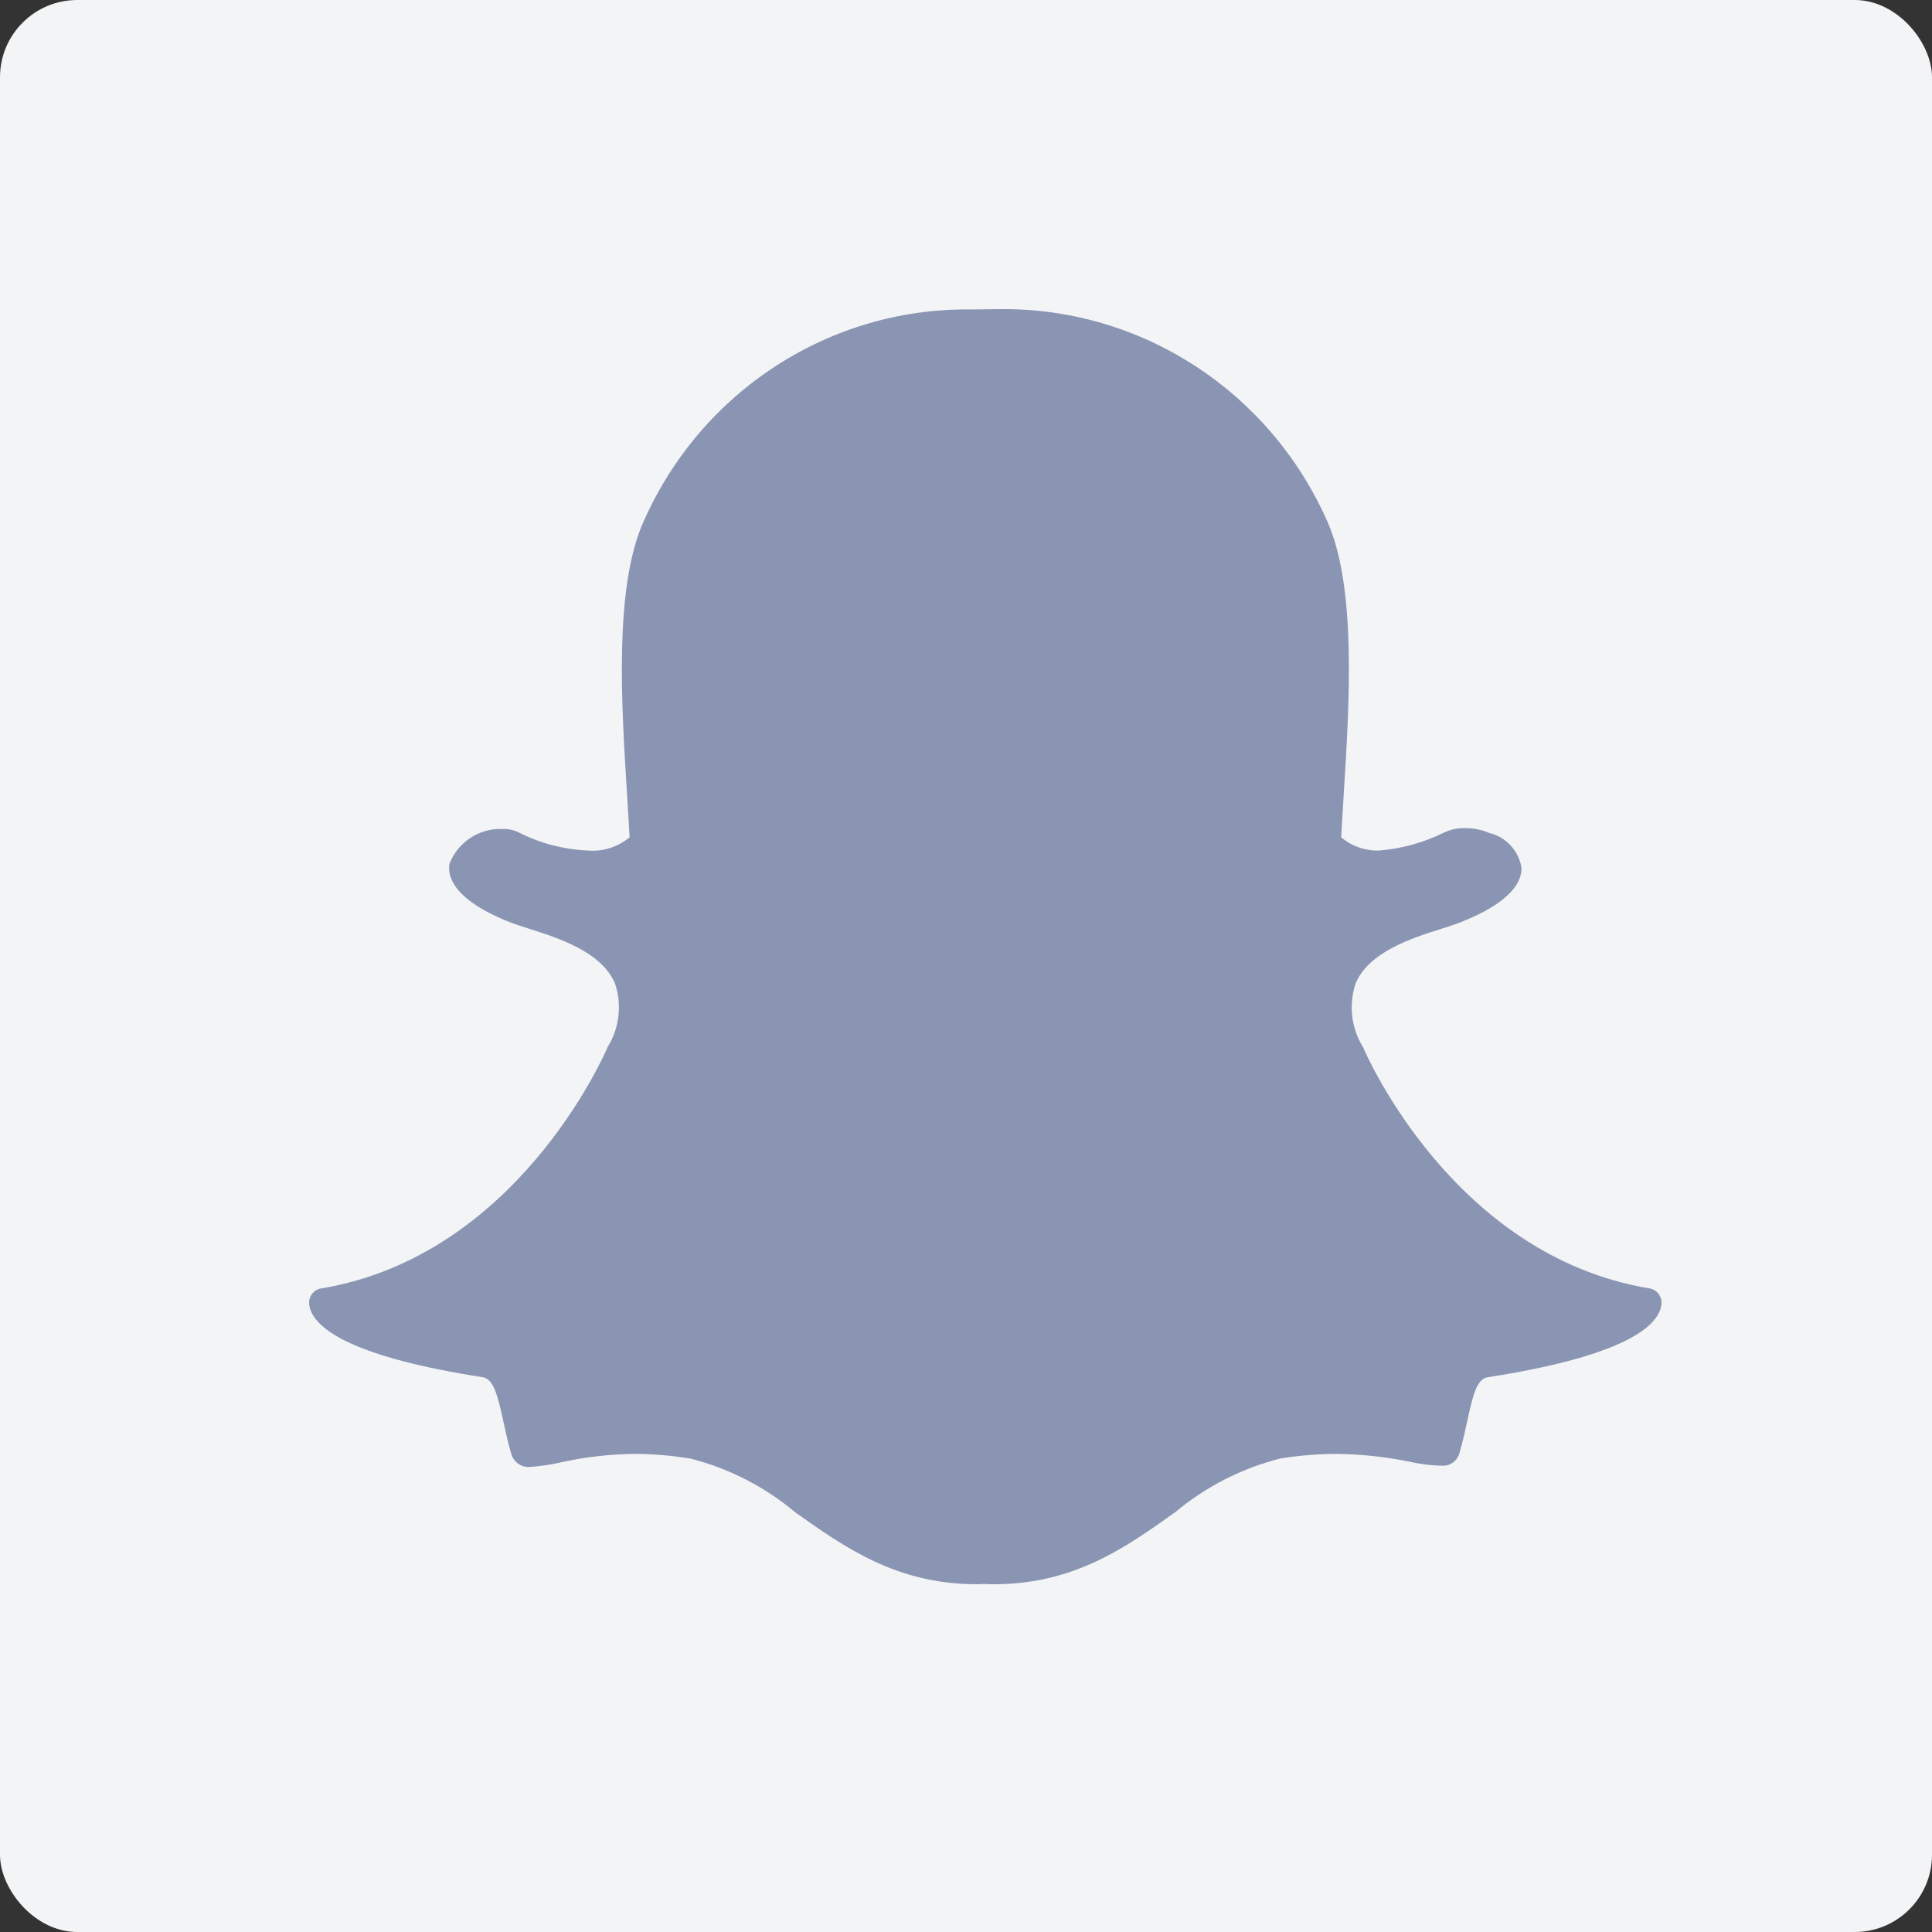 <svg xmlns="http://www.w3.org/2000/svg" width="50" height="50" viewBox="0 0 50 50"><rect x="0" y="0" width="50" height="50" fill="#333333" stroke="none"/><g fill="none" fill-rule="evenodd"><rect width="50" height="50" fill="#F3F4F6" rx="2"/><path fill="#8A95B3" d="M25.722,41 C25.631,41 25.543,41 25.454,40.992 C25.396,40.998 25.337,41.001 25.279,41 C23.206,41 21.875,40.053 20.588,39.145 C19.798,38.48 18.87,38.003 17.873,37.749 C17.402,37.671 16.925,37.63 16.448,37.626 C15.783,37.632 15.12,37.709 14.471,37.855 C14.229,37.91 13.983,37.945 13.735,37.962 C13.497,37.992 13.275,37.834 13.223,37.595 C13.141,37.314 13.082,37.039 13.025,36.779 C12.878,36.1 12.773,35.687 12.491,35.642 C9.202,35.131 8.261,34.436 8.051,33.94 C8.022,33.875 8.005,33.805 8.001,33.734 C7.99,33.543 8.124,33.376 8.31,33.345 C13.367,32.505 15.634,27.316 15.727,27.094 C15.731,27.09 15.733,27.085 15.736,27.08 C16.032,26.592 16.098,25.996 15.917,25.454 C15.57,24.63 14.438,24.271 13.689,24.035 C13.505,23.974 13.332,23.92 13.195,23.867 C11.7,23.272 11.576,22.661 11.634,22.348 C11.858,21.785 12.409,21.428 13.008,21.455 C13.149,21.449 13.289,21.478 13.417,21.539 C13.977,21.825 14.592,21.986 15.219,22.012 C15.608,22.044 15.994,21.92 16.295,21.668 C16.276,21.325 16.254,20.967 16.23,20.592 C16.08,18.196 15.893,15.212 16.65,13.51 C18.138,10.123 21.479,7.958 25.142,8.009 L25.764,8.001 L25.848,8.001 C29.515,7.948 32.86,10.113 34.355,13.503 C35.109,15.205 34.924,18.197 34.773,20.593 L34.767,20.7 C34.746,21.036 34.727,21.356 34.709,21.669 C34.984,21.9 35.333,22.022 35.689,22.012 C36.279,21.964 36.856,21.804 37.387,21.539 C37.553,21.464 37.734,21.428 37.914,21.432 C38.122,21.43 38.326,21.47 38.518,21.547 L38.53,21.555 C38.969,21.653 39.305,22.012 39.377,22.462 C39.384,22.813 39.116,23.348 37.804,23.866 C37.669,23.92 37.495,23.973 37.311,24.035 C36.557,24.271 35.426,24.629 35.083,25.453 C34.902,25.996 34.967,26.591 35.263,27.08 C35.266,27.084 35.269,27.089 35.272,27.094 C35.366,27.316 37.632,32.505 42.689,33.344 C42.876,33.375 43.01,33.543 42.999,33.734 C42.995,33.805 42.978,33.875 42.948,33.94 C42.739,34.435 41.798,35.13 38.508,35.642 C38.239,35.68 38.131,36.03 37.974,36.771 C37.917,37.038 37.858,37.297 37.777,37.581 C37.73,37.801 37.528,37.952 37.306,37.931 L37.265,37.931 C37.017,37.923 36.771,37.892 36.529,37.839 C35.878,37.703 35.216,37.631 34.552,37.626 C34.074,37.63 33.598,37.67 33.126,37.748 C32.131,38.002 31.204,38.476 30.412,39.137 C29.127,40.053 27.795,41 25.722,41"/></g></svg>